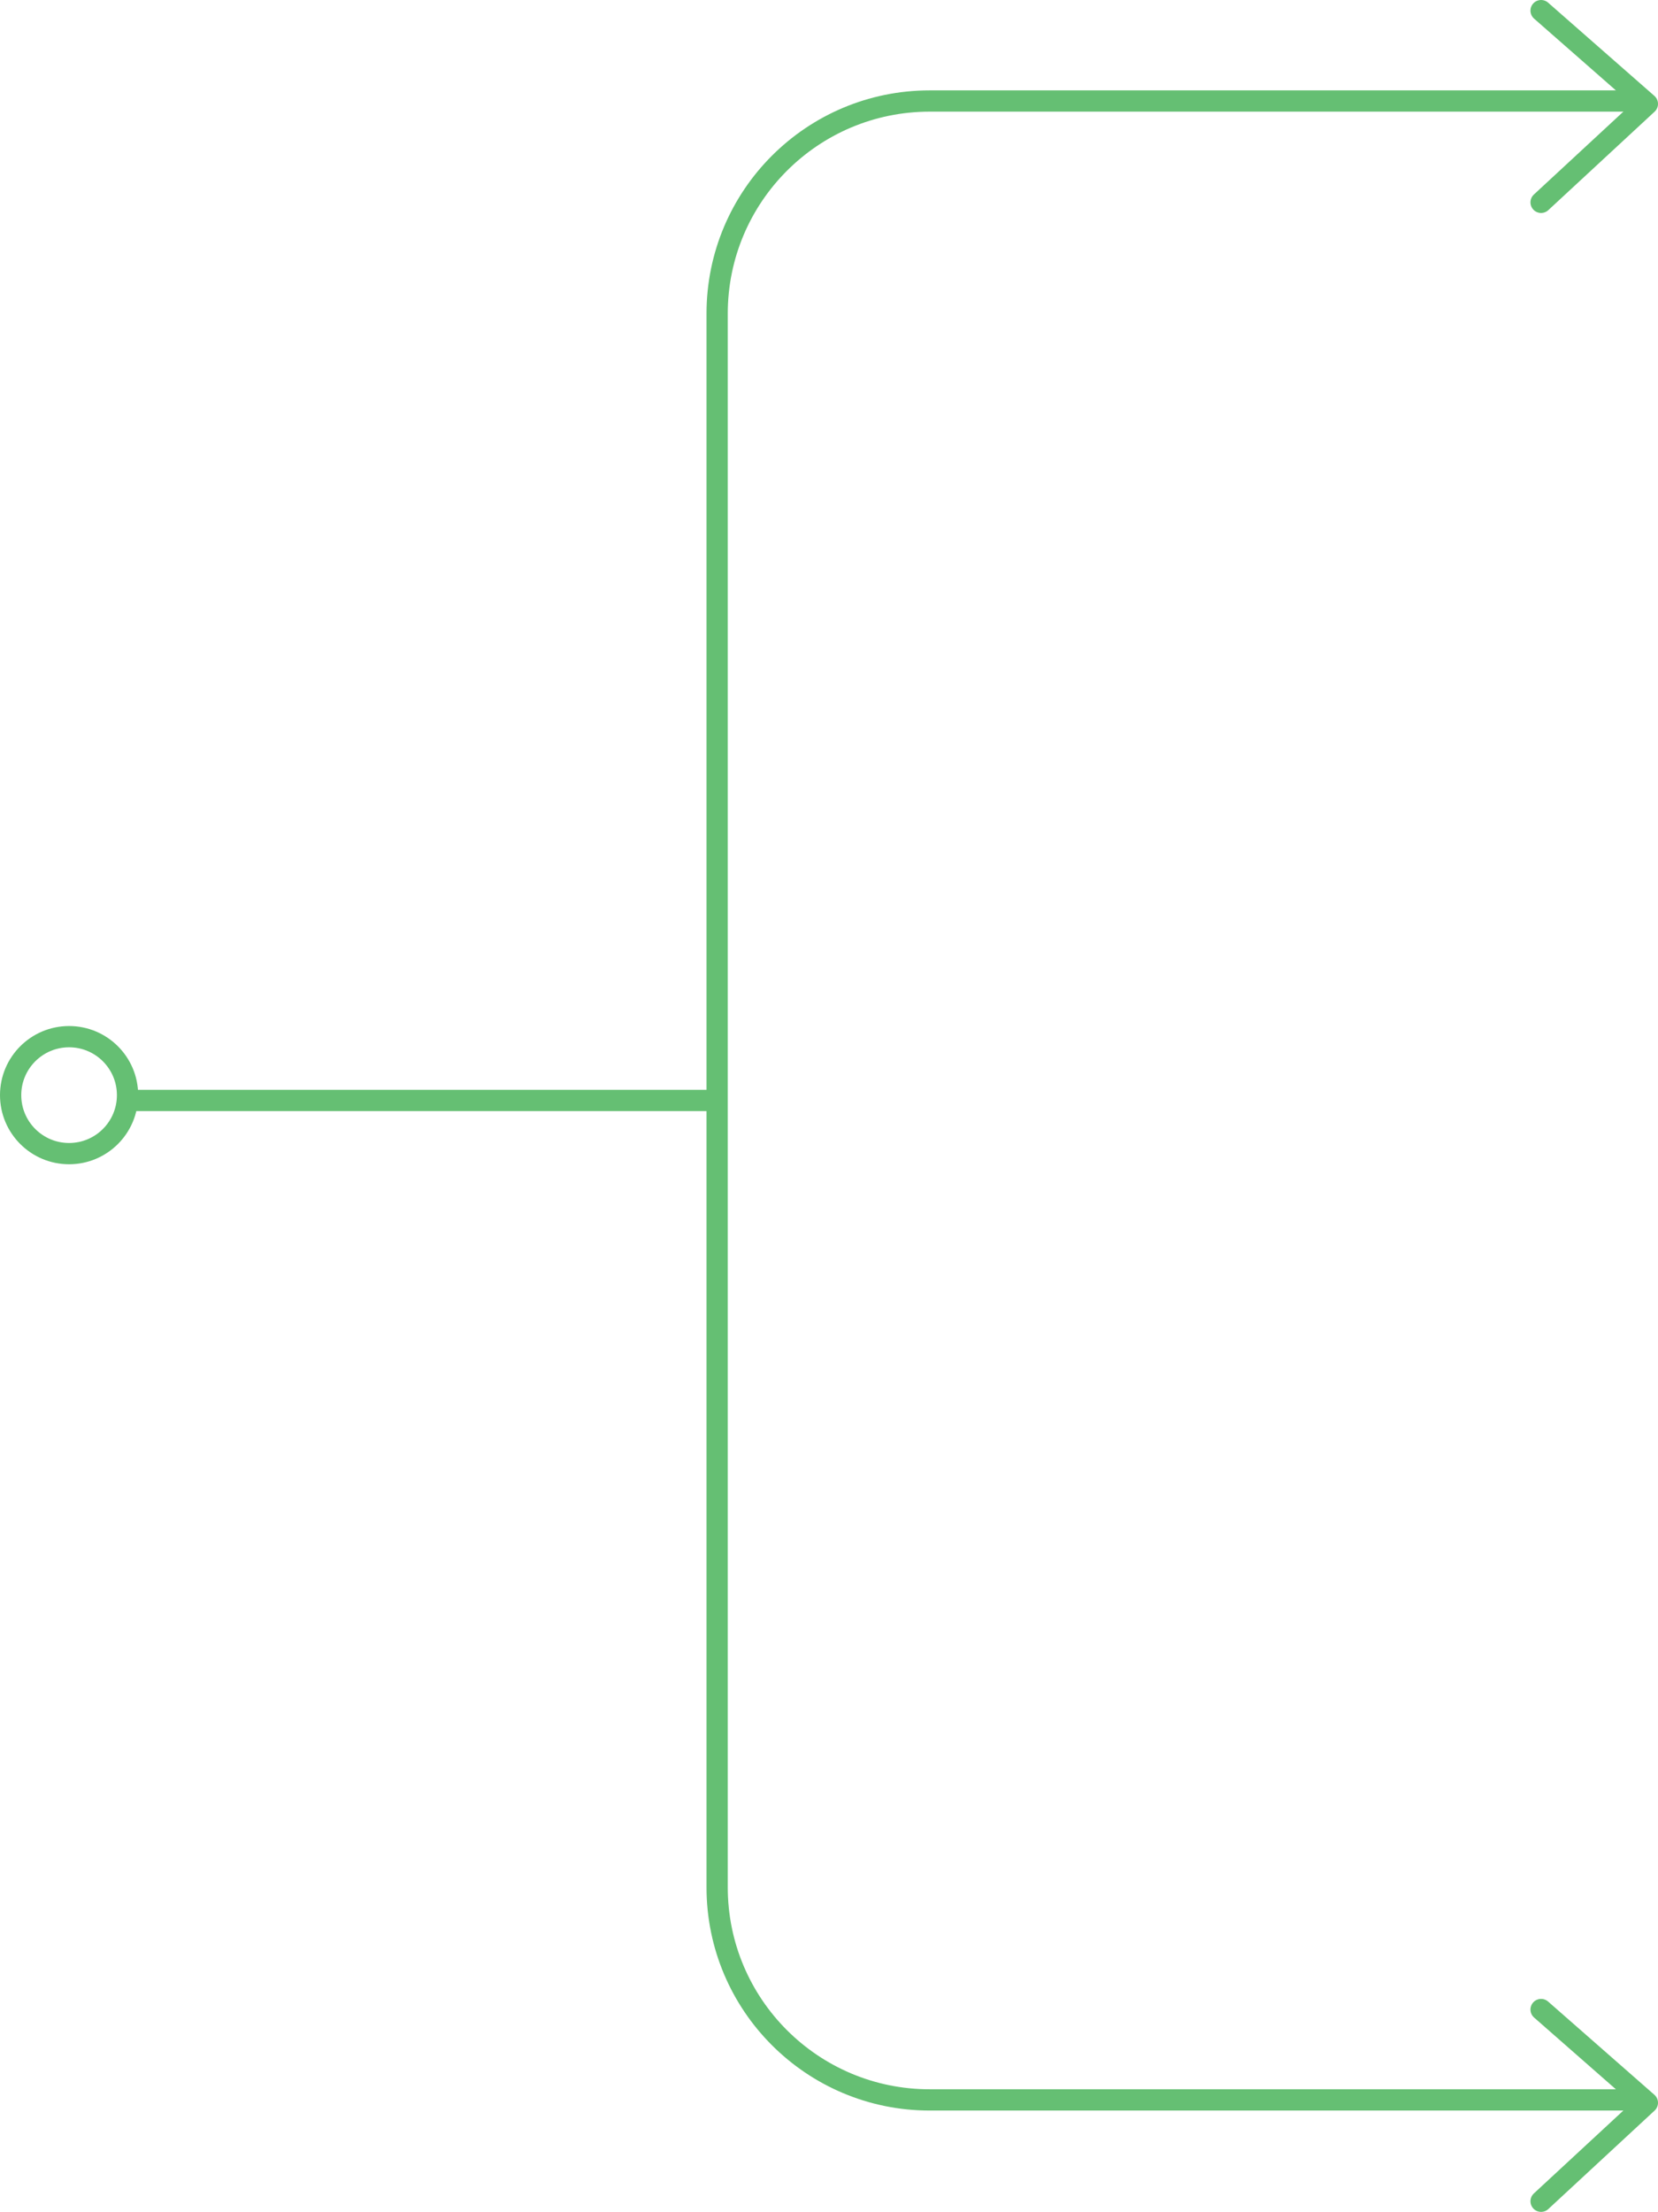 <?xml version="1.0" encoding="UTF-8" standalone="no"?>
<svg
   width="156"
   height="208.03"
   viewBox="0 0 156 208.03"
   fill="none"
   version="1.1"
   id="svg1157"
   xmlns="http://www.w3.org/2000/svg"
   xmlns:svg="http://www.w3.org/2000/svg">
  <defs
     id="defs1155" />
  <g
     id="New_Layer_1653413531.730281"
     style="display:inline"
     transform="translate(-543,-2959)">
    <g
       id="g2563">
      <path
         d="m 698,2968.5 h -67.525 c -11.046,0 -20,8.95 -20,20 v 148 c 0,11.05 8.954,20 20,20 H 698"
         stroke="#65bf73"
         stroke-width="2"
         id="path5400" />
      <circle
         r="5.5"
         transform="matrix(4.37114e-8,1,1,-4.37114e-8,549.5,3062)"
         stroke="#65bf73"
         stroke-width="2"
         id="circle5402"
         cx="0"
         cy="0" />
      <line
         y1="-1"
         x2="55"
         y2="-1"
         transform="matrix(-1,0,0,1,610,3063.5)"
         stroke="#65bf73"
         stroke-width="2"
         id="line5404"
         x1="0" />
      <path
         d="m 688,3166.03 10,-9.26 -10,-8.77"
         stroke="#65bf73"
         stroke-width="2"
         stroke-linecap="round"
         stroke-linejoin="round"
         id="path5406" />
      <path
         d="m 688,2978.03 10,-9.26 -10,-8.77"
         stroke="#65bf73"
         stroke-width="2"
         stroke-linecap="round"
         stroke-linejoin="round"
         id="path5408" />
    </g>
  </g>
</svg>
